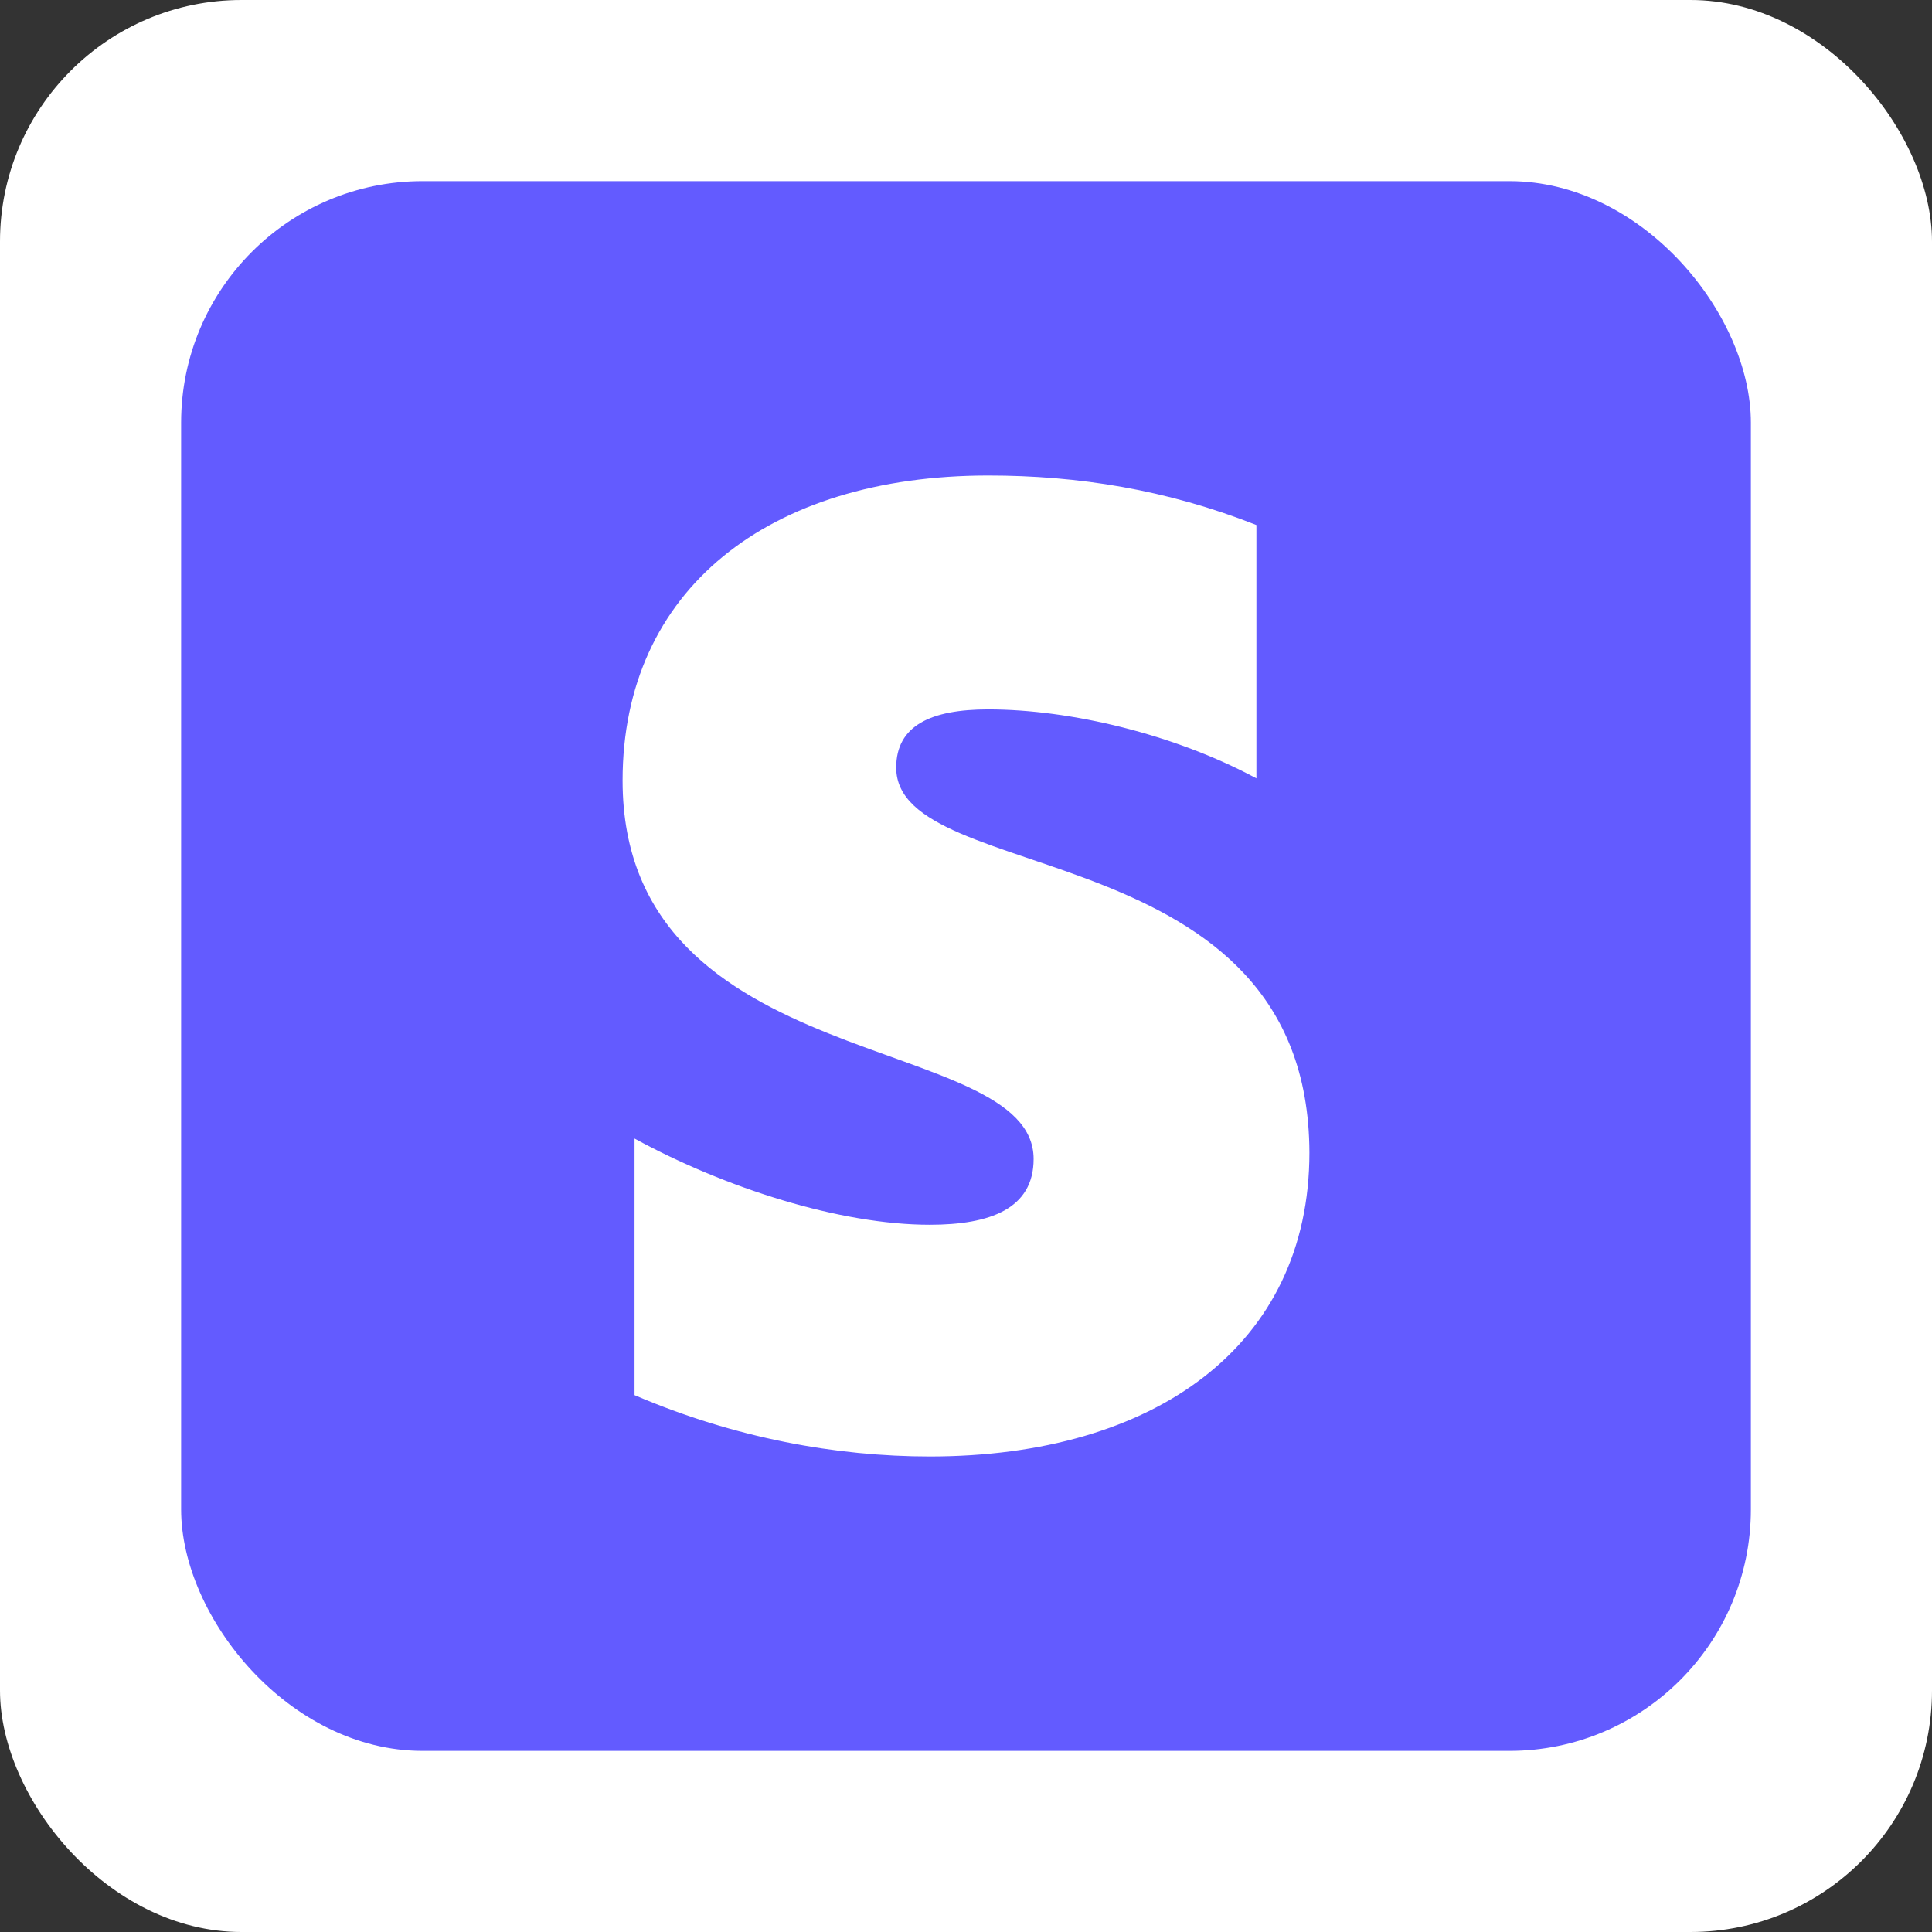 <?xml version="1.0" encoding="UTF-8"?>
<svg width="16px" height="16px" viewBox="0 0 16 16" version="1.1" xmlns="http://www.w3.org/2000/svg" xmlns:xlink="http://www.w3.org/1999/xlink">
  <rect x="0" y="0" width="16" height="16" fill="#333333" stroke="none"/>
  <g stroke="none" stroke-width="1" fill="none" fill-rule="evenodd">
    <rect fill="#FFFFFF" x="0" y="0" width="16" height="16" rx="2"/>
    <g transform="translate(1.5, 1.5)">
      <rect fill="#635BFF" x="0" y="0" width="13" height="13" rx="2"/>
      <path d="M5.922,4.857 C5.922,4.509 6.209,4.375 6.684,4.375 C7.364,4.375 8.224,4.58 8.905,4.946 L8.905,2.848 C8.161,2.554 7.427,2.438 6.684,2.438 C4.865,2.438 3.656,3.384 3.656,4.964 C3.656,7.429 7.06,7.036 7.06,8.098 C7.06,8.509 6.702,8.643 6.2,8.643 C5.457,8.643 4.507,8.339 3.755,7.929 L3.755,10.054 C4.588,10.411 5.43,10.562 6.2,10.562 C8.063,10.562 9.344,9.643 9.344,8.045 C9.335,5.384 5.922,5.857 5.922,4.857 L5.922,4.857 Z" fill="#FFFFFF"/>
    </g>
  </g>
</svg>
